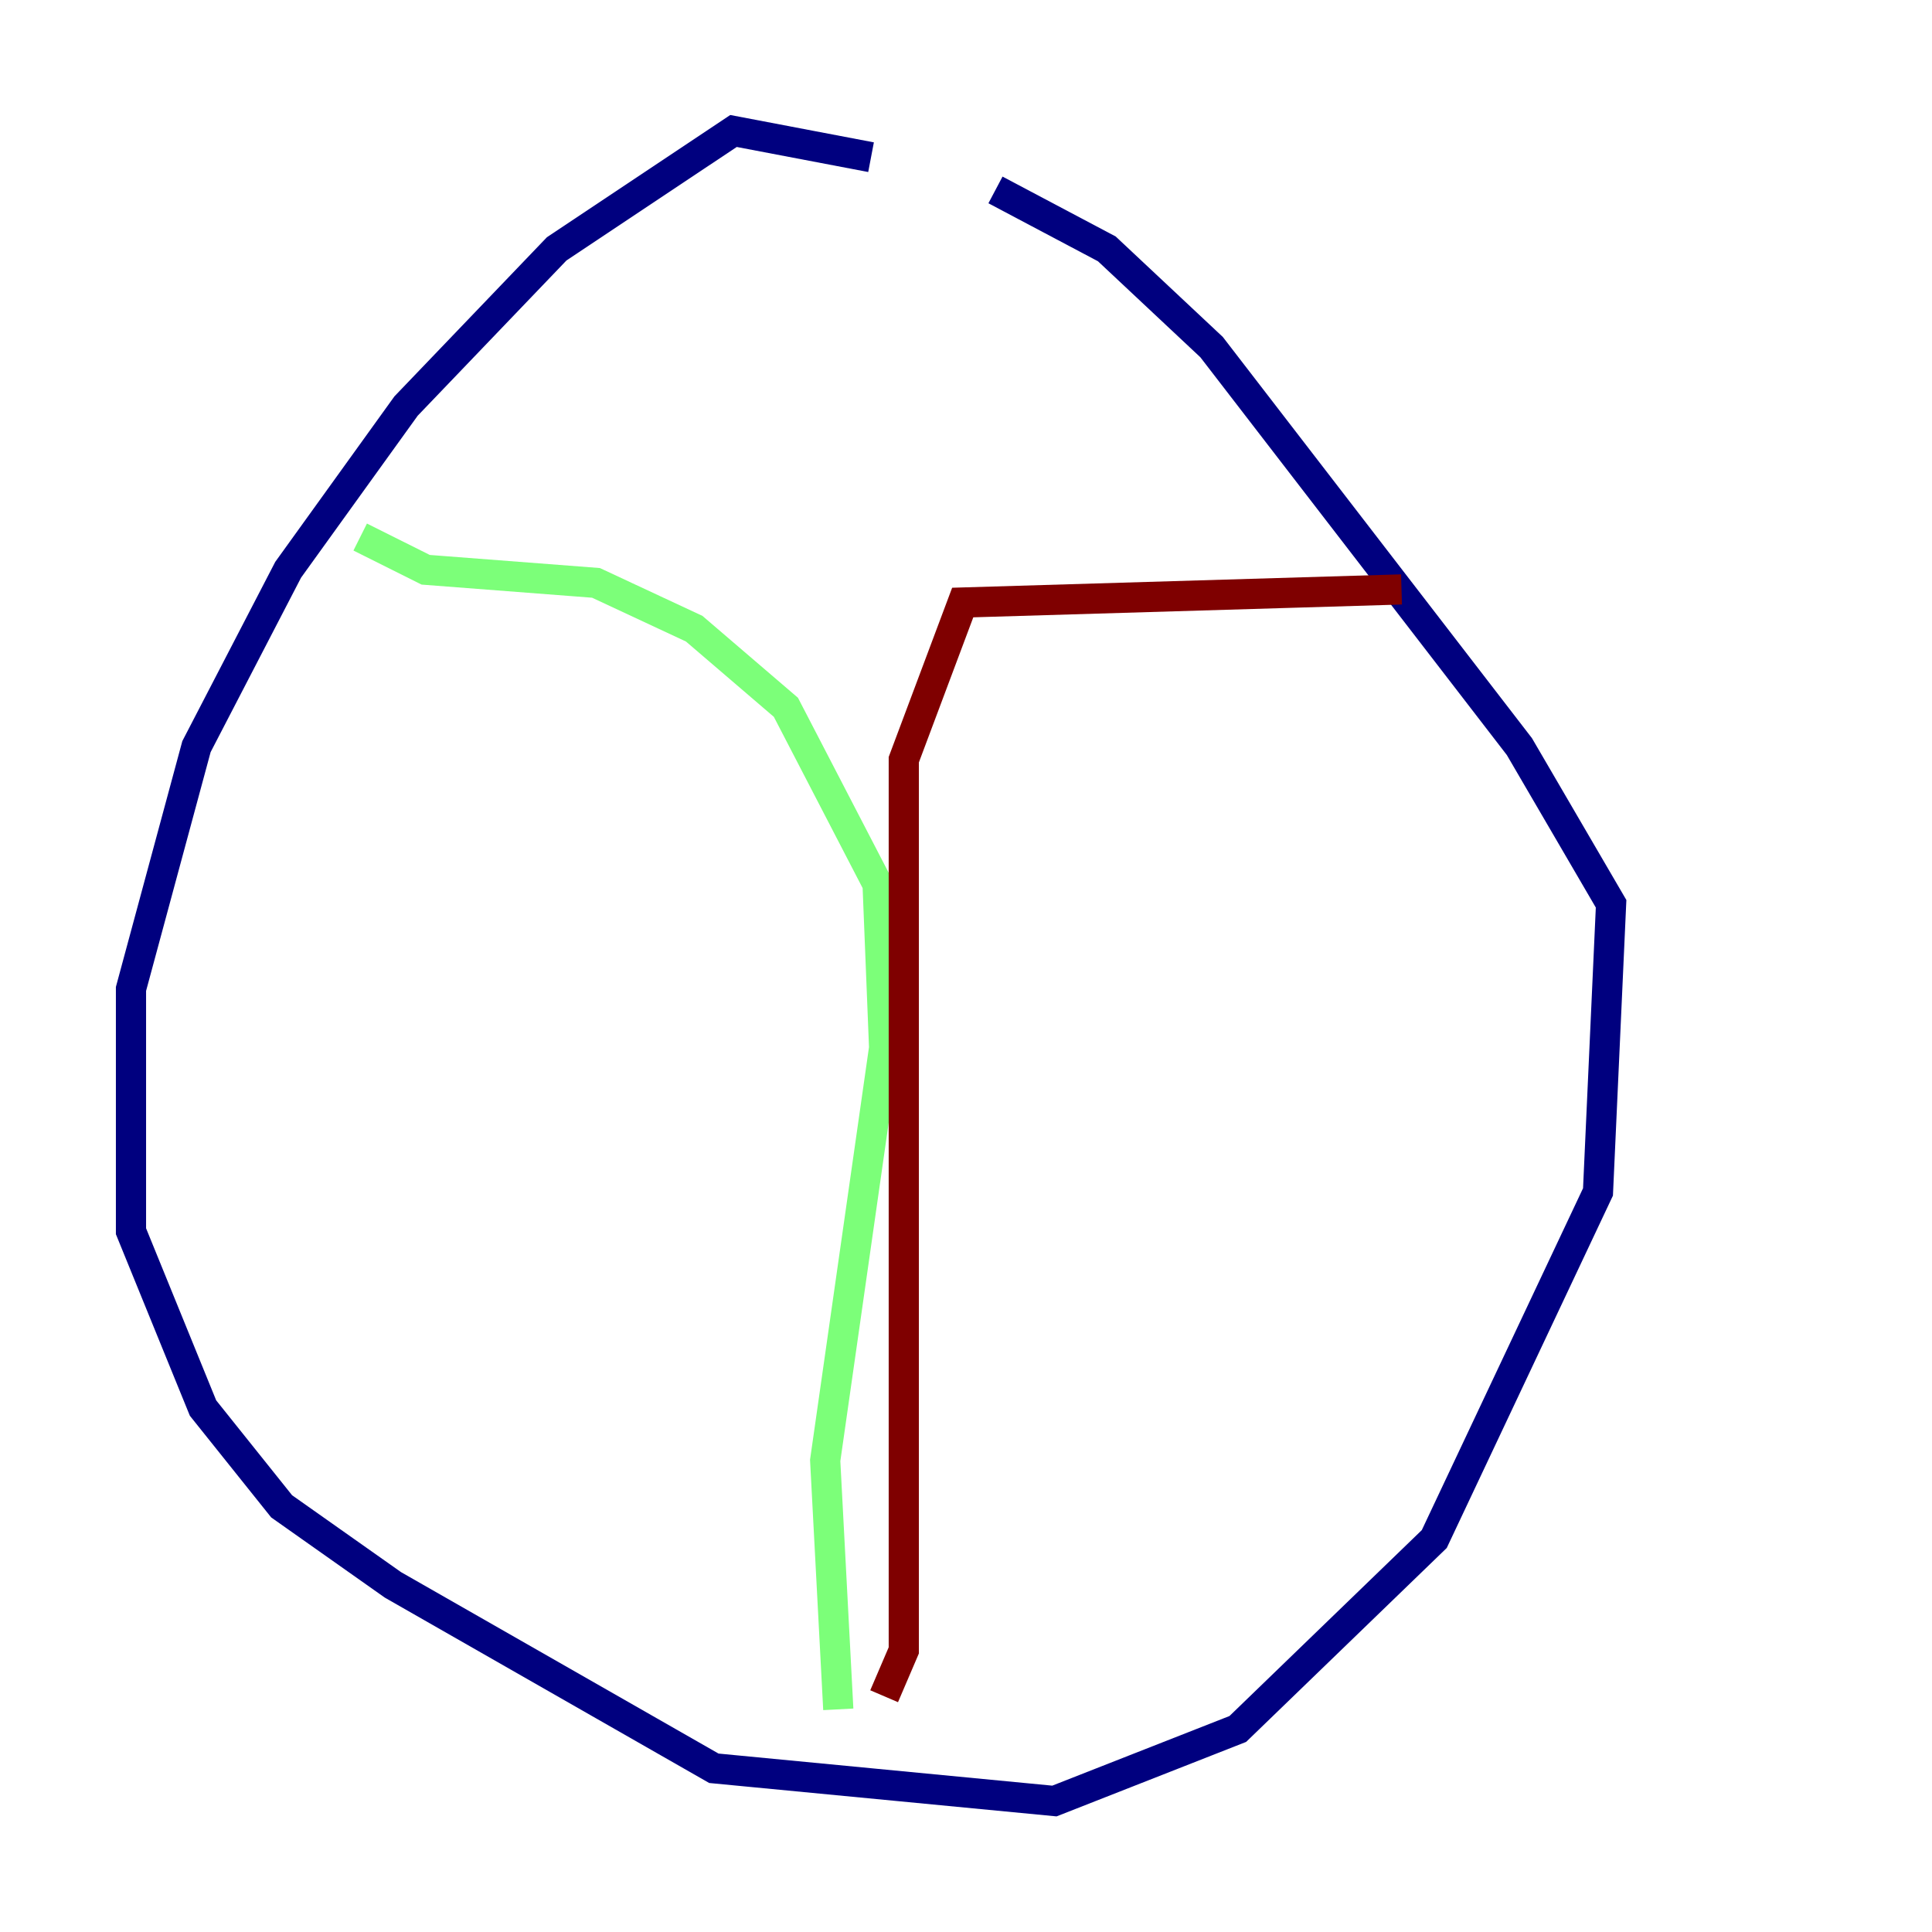 <?xml version="1.0" encoding="utf-8" ?>
<svg baseProfile="tiny" height="128" version="1.2" viewBox="0,0,128,128" width="128" xmlns="http://www.w3.org/2000/svg" xmlns:ev="http://www.w3.org/2001/xml-events" xmlns:xlink="http://www.w3.org/1999/xlink"><defs /><polyline fill="none" points="57.709,10.414 48.597,8.678 36.881,16.488 26.902,26.902 19.091,37.749 13.017,49.464 8.678,65.519 8.678,81.573 13.451,93.288 18.658,99.797 26.034,105.003 47.295,117.153 69.858,119.322 82.007,114.549 95.024,101.966 105.871,78.969 106.739,59.878 100.664,49.464 80.271,22.997 73.329,16.488 65.953,12.583" stroke="#00007f" stroke-width="2" /><polyline fill="none" points="23.864,35.58 28.203,37.749 39.485,38.617 45.993,41.654 52.068,46.861 58.142,58.576 58.576,69.424 54.671,96.759 55.539,113.248" stroke="#7cff79" stroke-width="2" /><polyline fill="none" points="92.854,39.051 63.783,39.919 59.878,50.332 59.878,109.342 58.576,112.38" stroke="#7f0000" stroke-width="2" /></svg>